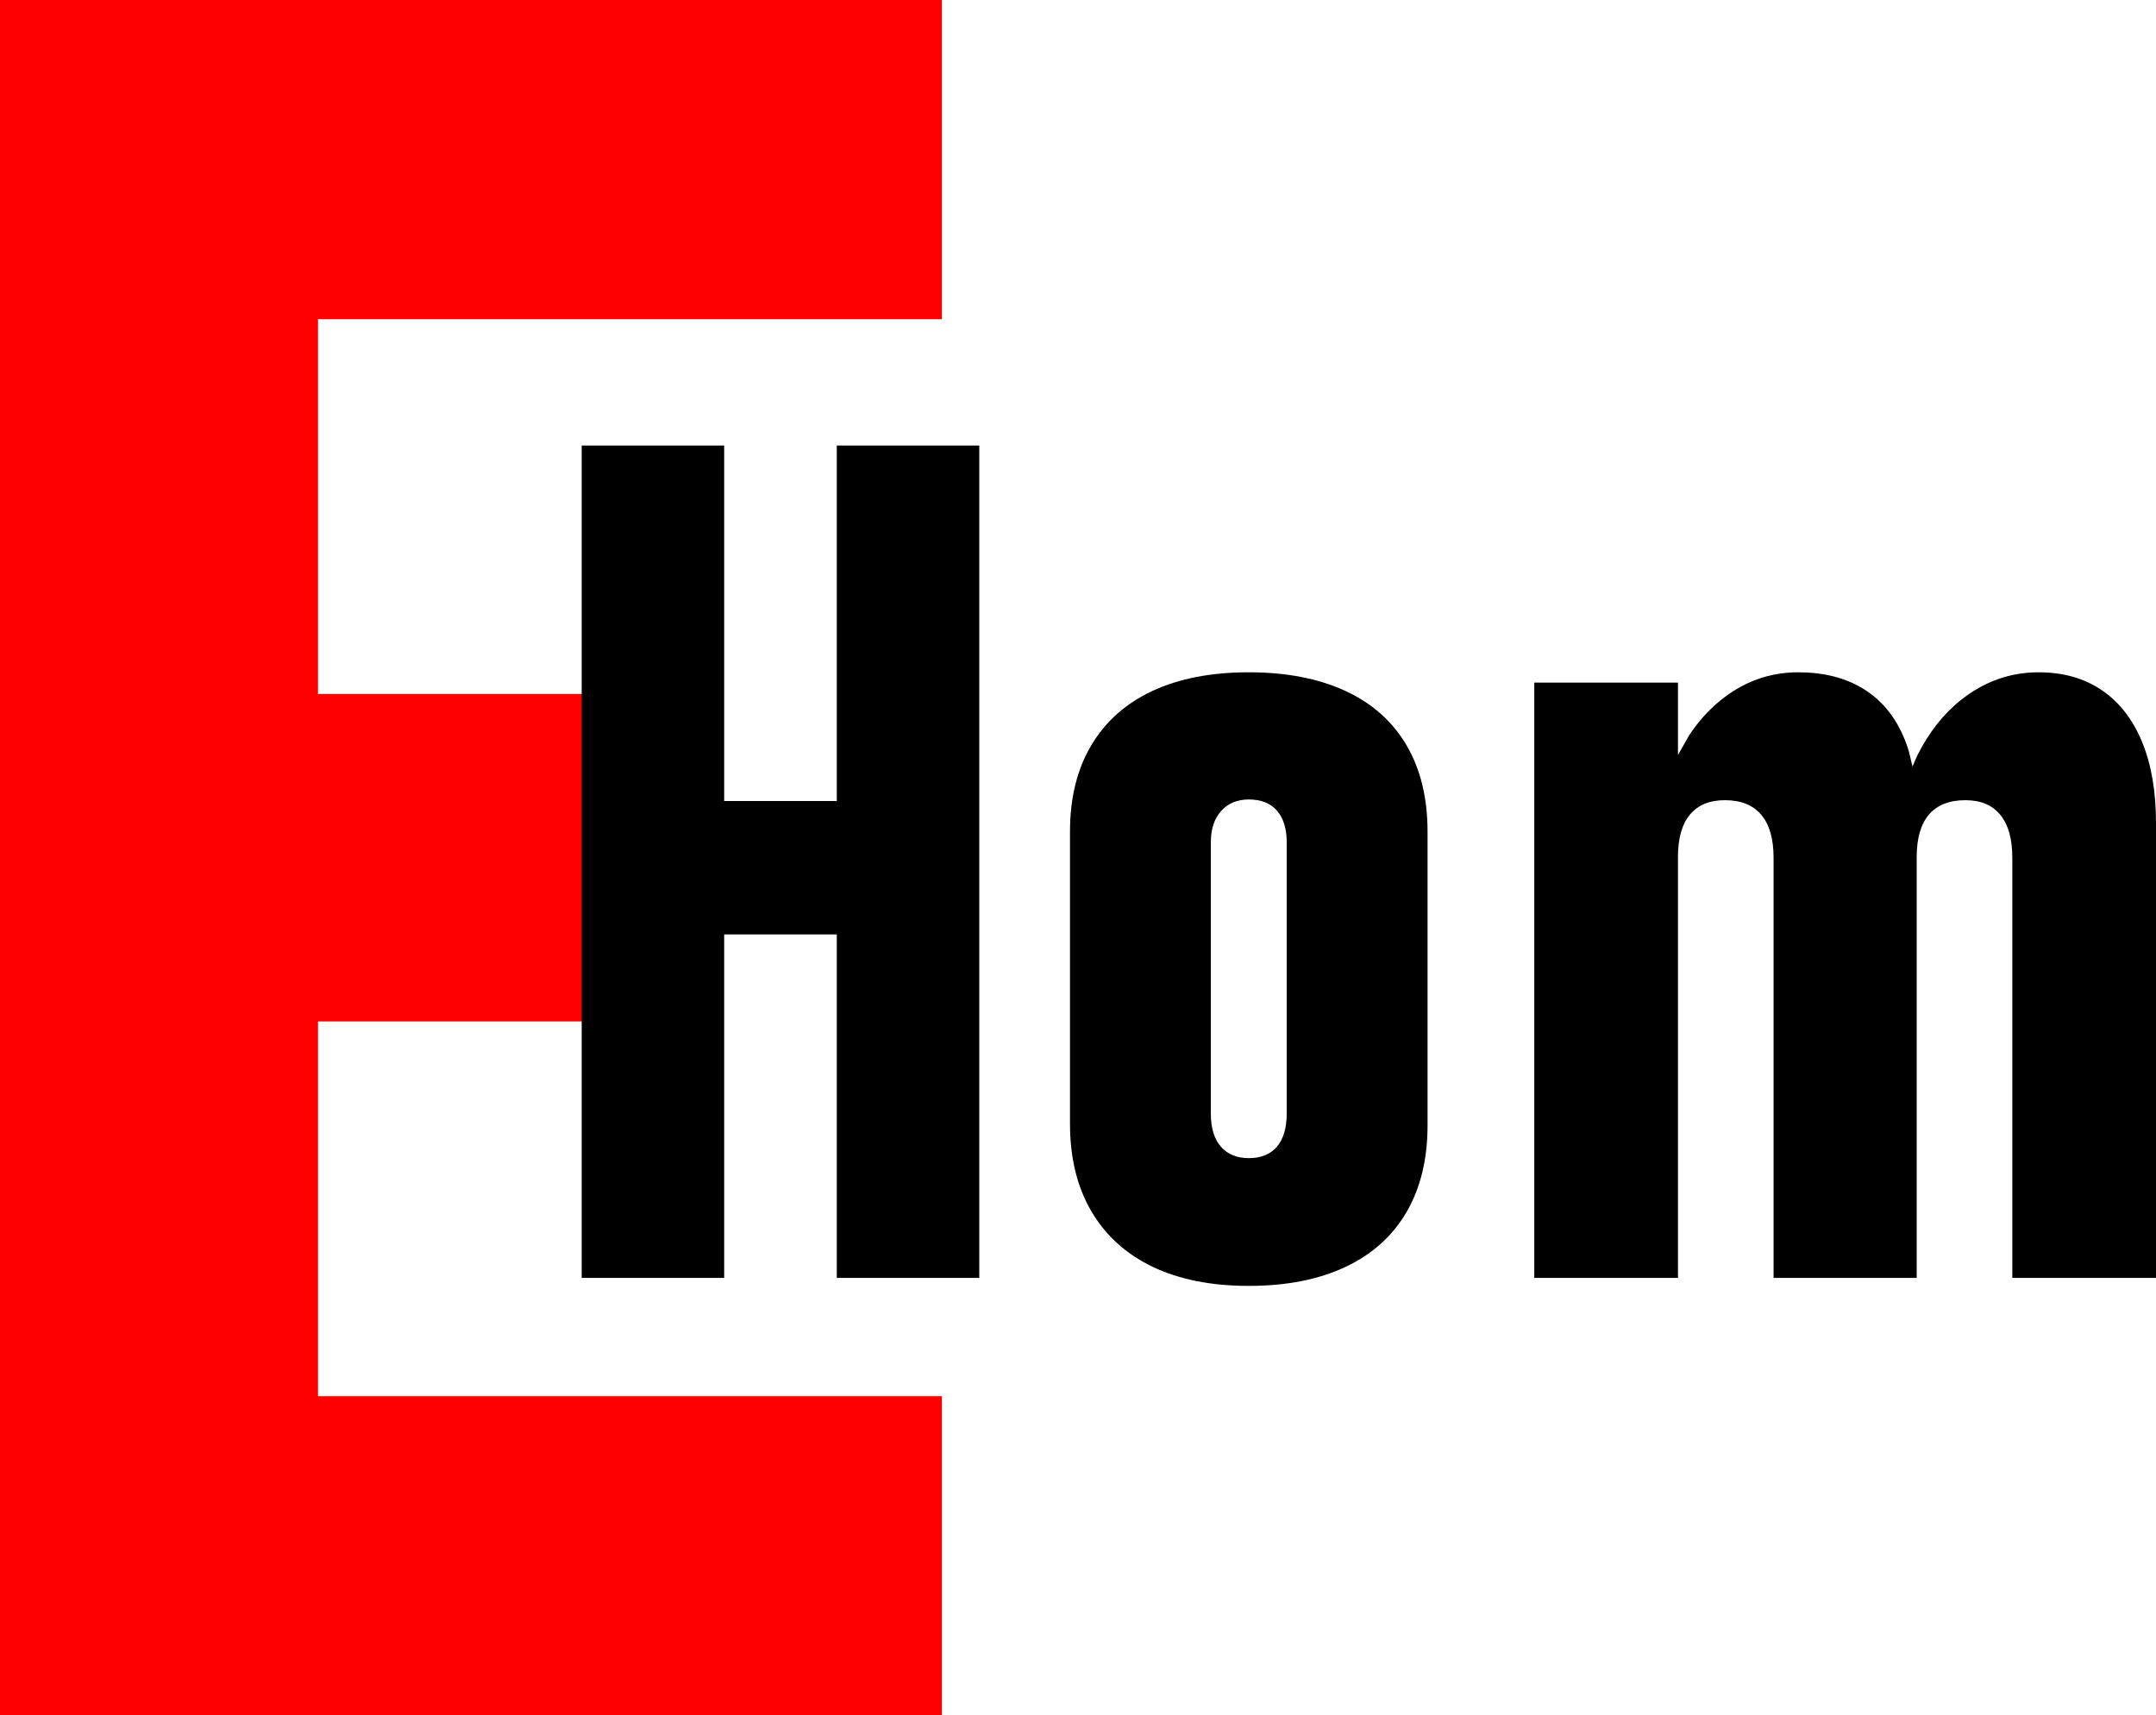 <svg width="808" height="643" xmlns="http://www.w3.org/2000/svg" xmlns:xlink="http://www.w3.org/1999/xlink" xml:space="preserve" overflow="hidden"><defs><clipPath id="clip0"><rect x="4818" y="1879" width="808" height="643"/></clipPath></defs><g clip-path="url(#clip0)" transform="translate(-4818 -1879)"><path d="M4818 1879 5171 1879 5171 1998.66 4937.18 1998.66 4937.18 2139.13 5062.38 2139.13 5062.38 2261.87 4937.18 2261.87 4937.18 2402.34 5171 2402.34 5171 2522 4818 2522 4818 2261.87 4818 2139.13Z" fill="#FF0000" fill-rule="evenodd"/><path d="M5036 2046 5089.4 2046 5089.4 2179.25 5131.6 2179.25 5131.6 2046 5185 2046 5185 2358 5131.6 2358 5131.6 2229.25 5089.4 2229.25 5089.4 2358 5036 2358 5036 2046Z" fill-rule="evenodd"/><path d="M5286 2131C5300.08 2131 5312.14 2133.33 5322.19 2137.98 5332.25 2142.63 5339.89 2149.43 5345.14 2158.38 5350.38 2167.33 5353 2178.1 5353 2190.7L5353 2300.87C5353 2313.47 5350.38 2324.28 5345.14 2333.3 5339.89 2342.32 5332.25 2349.19 5322.19 2353.91 5312.14 2358.64 5300.08 2361 5286 2361 5271.92 2361 5259.9 2358.6 5249.91 2353.81 5239.93 2349.01 5232.29 2342.07 5226.97 2332.97 5221.66 2323.88 5219 2312.97 5219 2300.22L5219 2190.7C5219 2178.1 5221.66 2167.33 5226.97 2158.38 5232.29 2149.43 5239.93 2142.63 5249.91 2137.98 5259.9 2133.33 5271.92 2131 5286 2131ZM5286 2178.67C5281.69 2178.67 5278.24 2180.11 5275.66 2182.97 5273.07 2185.83 5271.78 2189.77 5271.78 2194.78L5271.78 2296.36C5271.78 2301.8 5273.04 2305.95 5275.55 2308.82 5278.06 2311.68 5281.55 2313.11 5286 2313.11 5290.6 2313.11 5294.11 2311.68 5296.56 2308.82 5299 2305.95 5300.22 2301.8 5300.22 2296.36L5300.22 2194.78C5300.22 2189.63 5299 2185.65 5296.56 2182.86 5294.11 2180.07 5290.6 2178.67 5286 2178.67Z" fill-rule="evenodd"/><path d="M5491.91 2131C5501.35 2131 5509.39 2133.01 5516.04 2137.02 5522.69 2141.03 5527.74 2146.91 5531.17 2154.65 5532.03 2156.58 5532.78 2158.62 5533.42 2160.77L5534.74 2166.33 5536.47 2162.32C5540.84 2153.6 5546.3 2146.64 5552.84 2141.43 5561.56 2134.48 5571.29 2131 5582.02 2131 5591.17 2131 5599.04 2133.22 5605.62 2137.66 5612.2 2142.11 5617.24 2148.56 5620.74 2157.01 5624.25 2165.47 5626 2175.64 5626 2187.53L5626 2358 5572.15 2358 5572.15 2200.43C5572.15 2193.41 5570.65 2188.07 5567.64 2184.42 5564.64 2180.76 5560.28 2178.94 5554.56 2178.94 5548.55 2178.94 5544.01 2180.73 5540.93 2184.31 5537.86 2187.89 5536.32 2193.2 5536.32 2200.22L5536.32 2358 5482.68 2358 5482.68 2200.43C5482.68 2193.41 5481.14 2188.07 5478.07 2184.42 5474.99 2180.76 5470.45 2178.94 5464.44 2178.94 5458.72 2178.94 5454.36 2180.73 5451.36 2184.31 5448.35 2187.89 5446.85 2193.2 5446.85 2200.22L5446.85 2358 5393 2358 5393 2134.87 5446.85 2134.87 5446.85 2162.02 5450.93 2154.81C5454.29 2149.68 5458.15 2145.33 5462.51 2141.75 5471.24 2134.58 5481.04 2131 5491.91 2131Z" fill-rule="evenodd"/></g></svg>